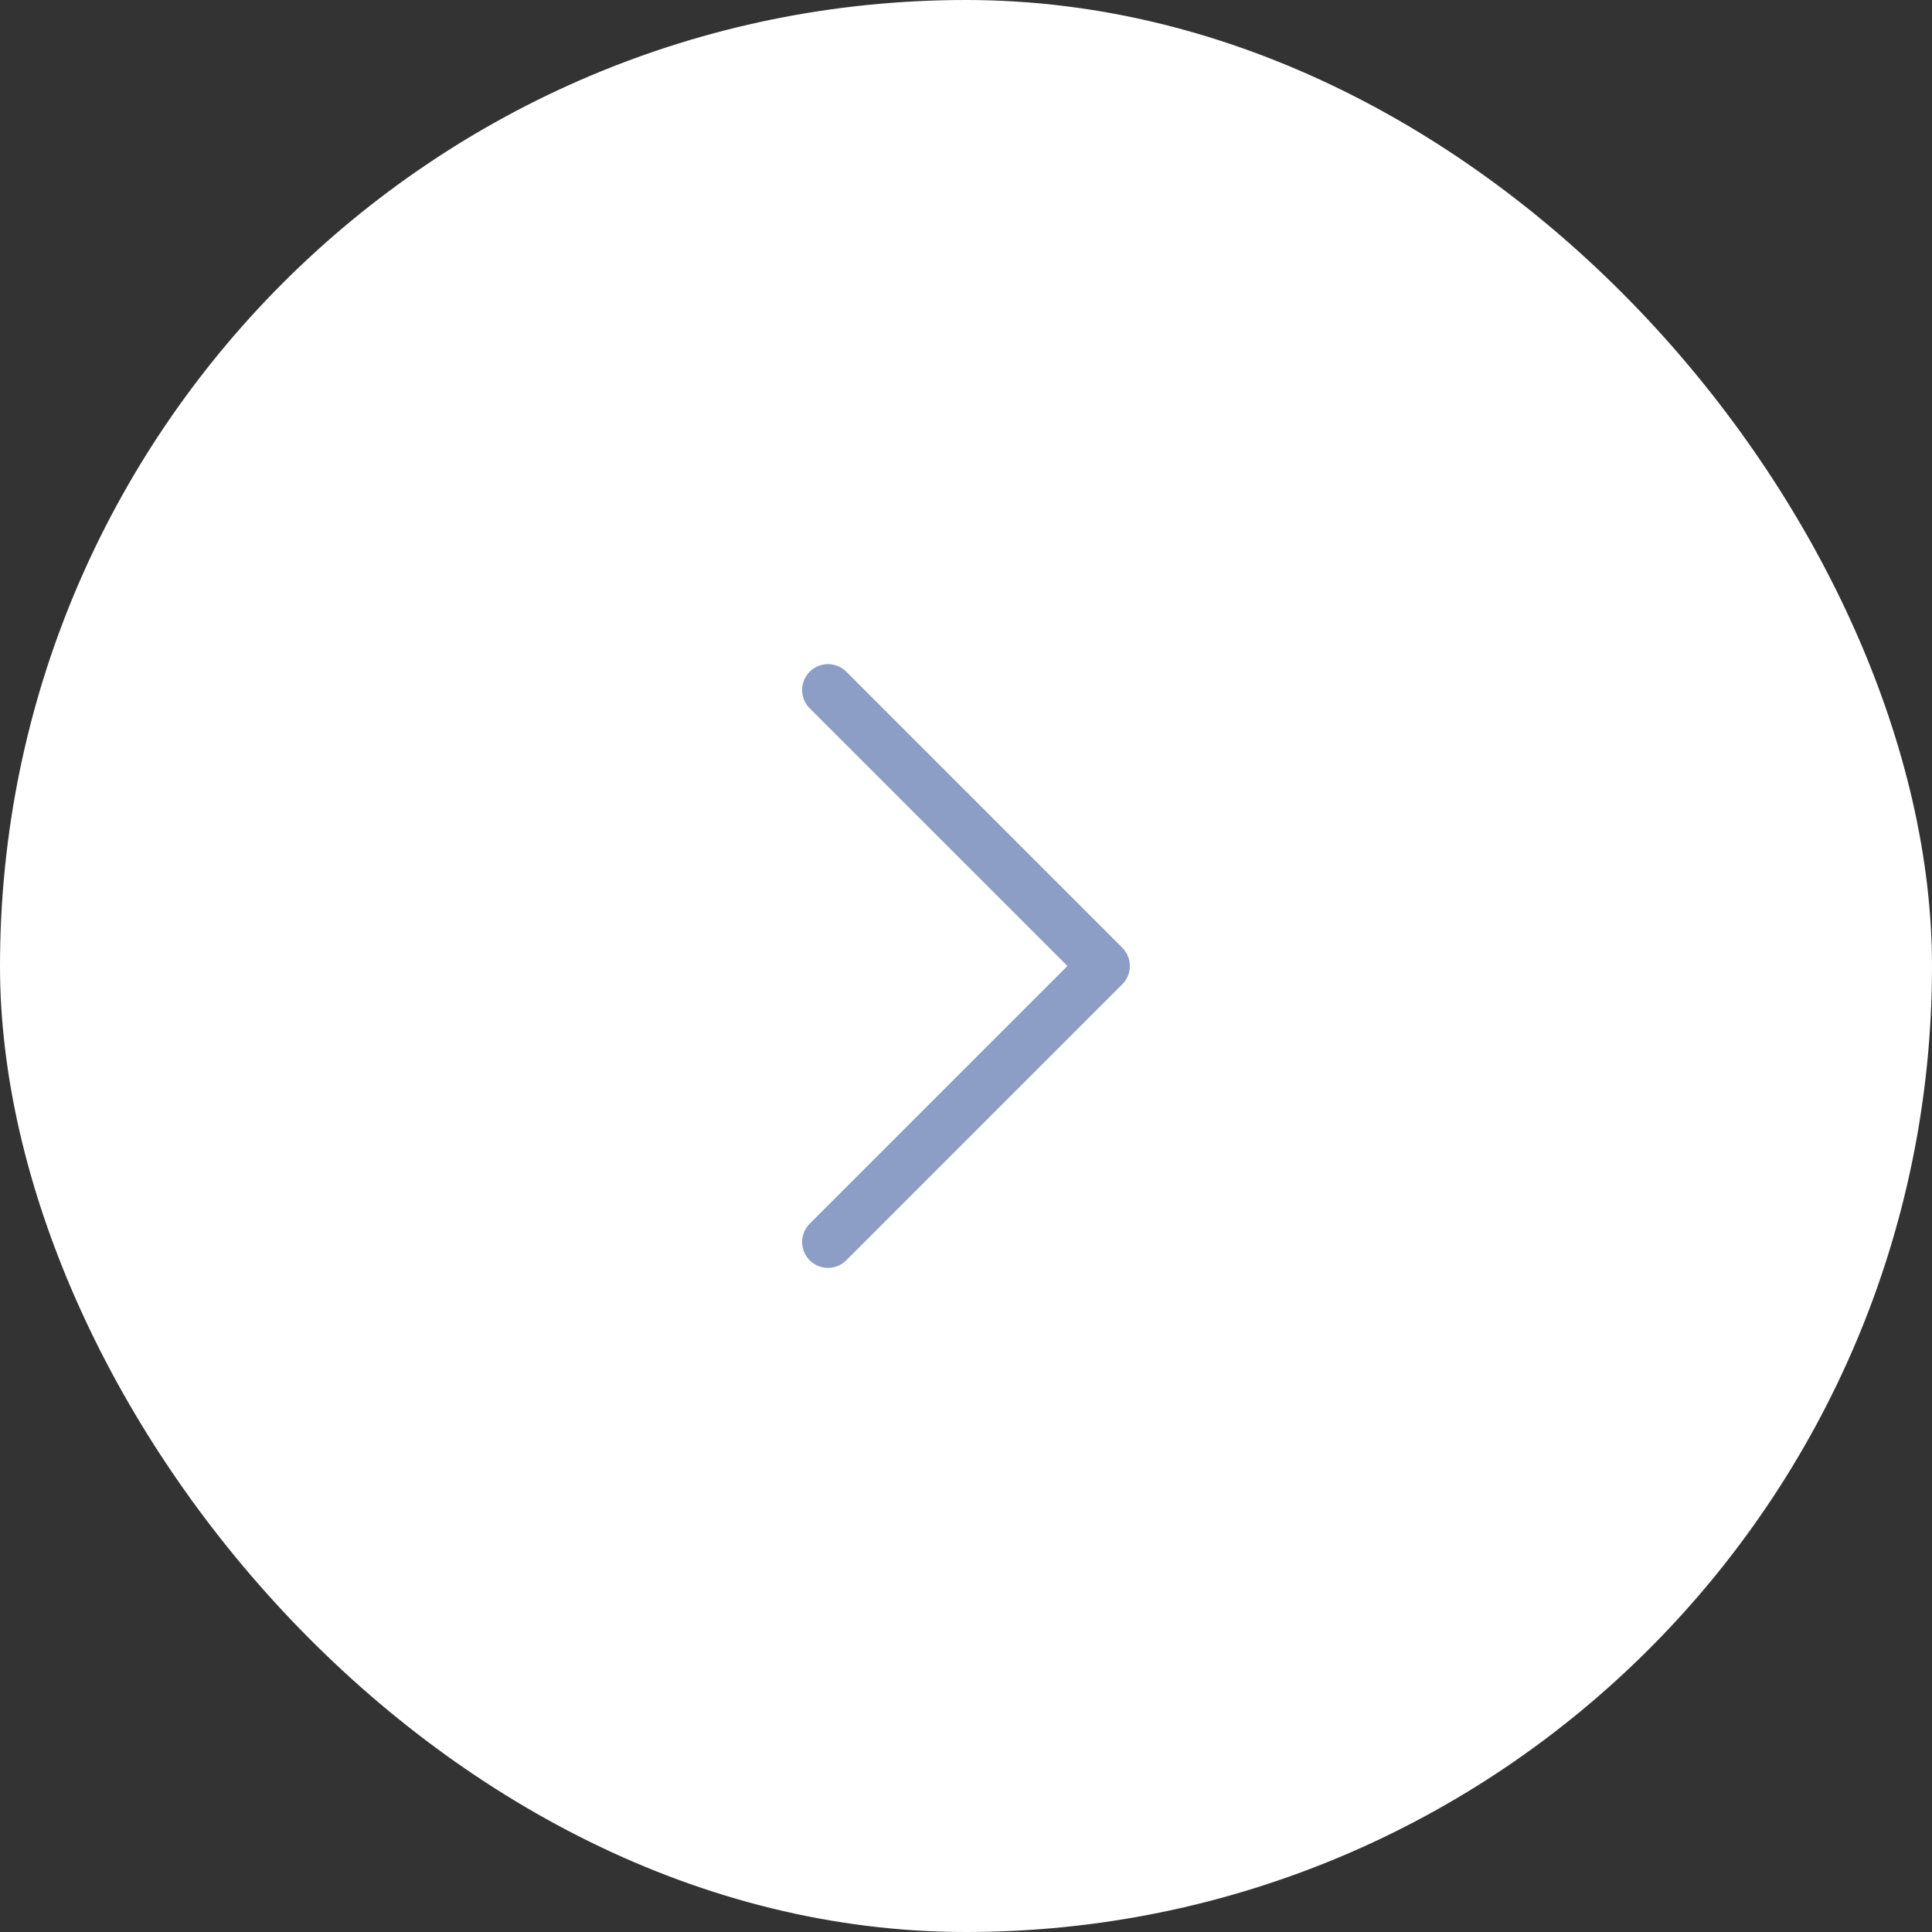 <svg width="56" height="56" viewBox="0 0 56 56" fill="none" xmlns="http://www.w3.org/2000/svg">
<rect x="0" y="0" width="56" height="56" fill="#333333" stroke="none"/>
<g clip-path="url(#clip0_836_60581)">
<rect width="56" height="56" fill="white"/>
<path d="M24 36L32 28L24 20" stroke="#8C9EC5" stroke-width="1.5" stroke-linecap="round" stroke-linejoin="round"/>
</g>
<defs>
<clipPath id="clip0_836_60581">
<rect width="56" height="56" rx="28" fill="white"/>
</clipPath>
</defs>
</svg>

